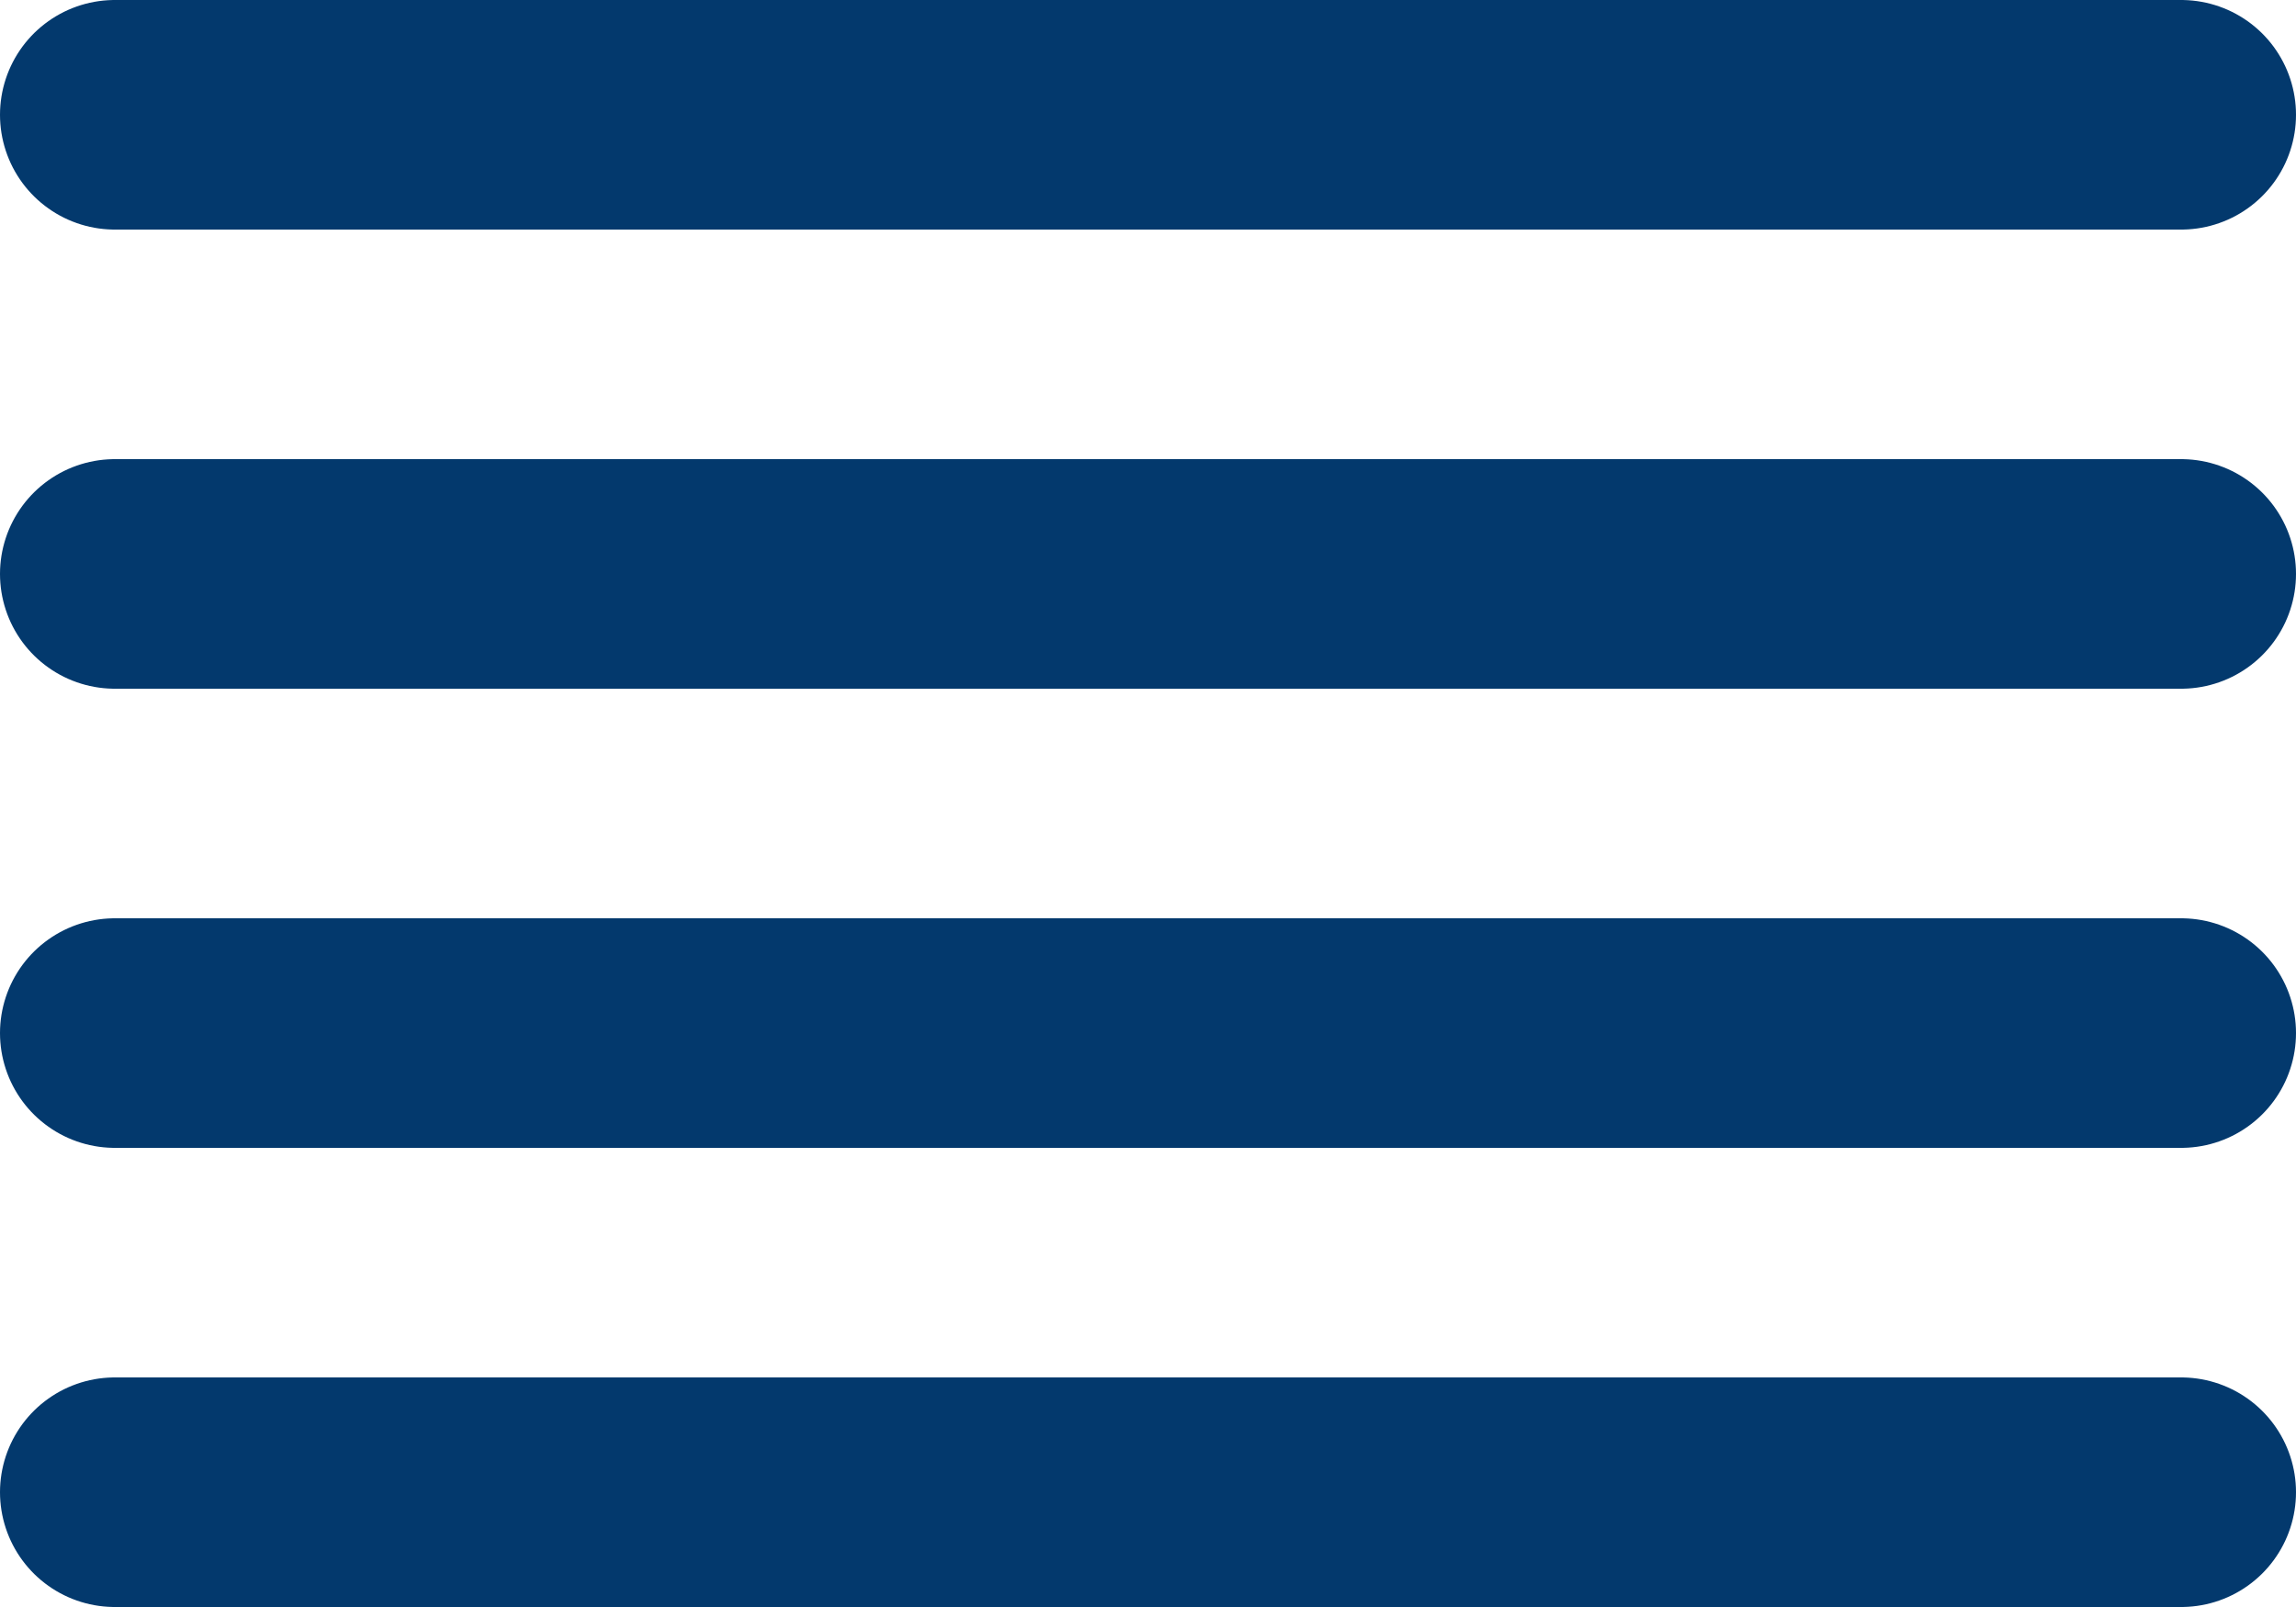 <svg width="20" height="14" viewBox="0 0 20 14" fill="none" xmlns="http://www.w3.org/2000/svg">
<path d="M19 5H1" stroke="#03396D" stroke-width="2" stroke-linecap="round" stroke-linejoin="round"/>
<path d="M19 1H1" stroke="#03396D" stroke-width="2" stroke-linecap="round" stroke-linejoin="round"/>
<path d="M19 9H1" stroke="#03396D" stroke-width="2" stroke-linecap="round" stroke-linejoin="round"/>
<path d="M19 13H1" stroke="#03396D" stroke-width="2" stroke-linecap="round" stroke-linejoin="round"/>
</svg>

